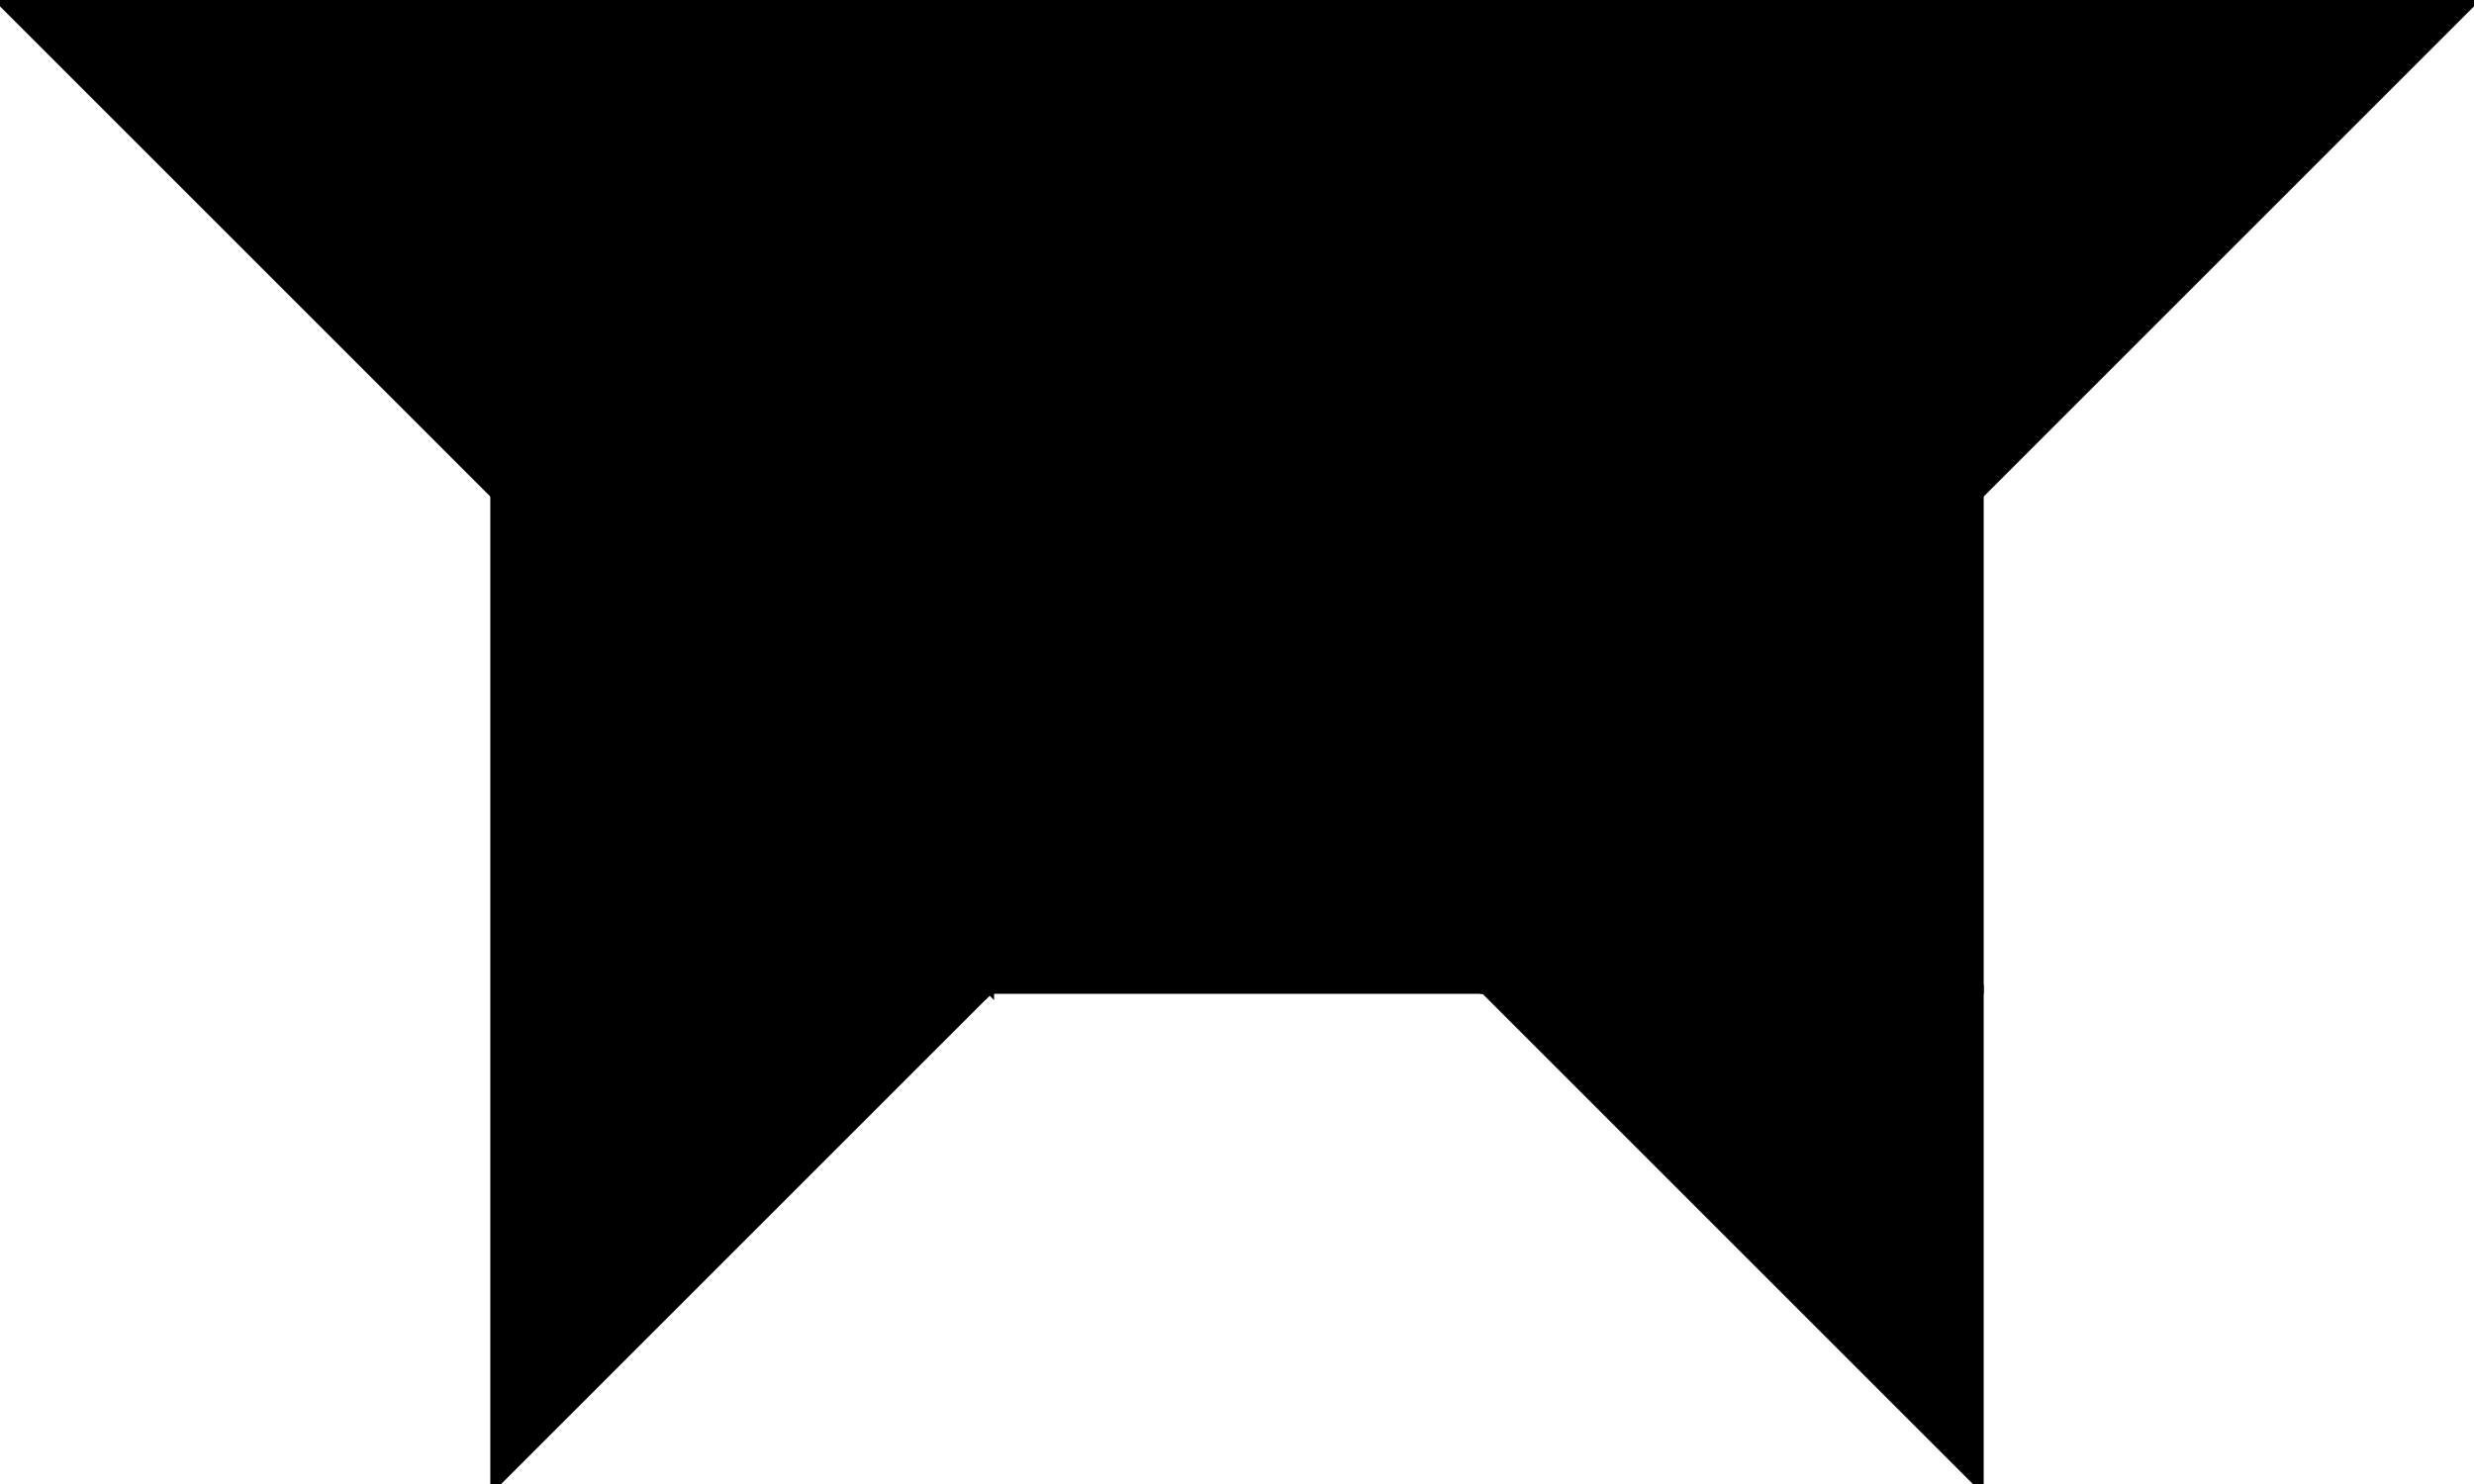 <?xml version="1.0" encoding="utf-8"?> <svg baseProfile="full" height="100%" version="1.1" viewBox="0 0 275.0 165.0" width="100%" xmlns="http://www.w3.org/2000/svg" xmlns:ev="http://www.w3.org/2001/xml-events" xmlns:xlink="http://www.w3.org/1999/xlink"><defs/><polygon fill="black" id="1" points="165.0,110.0 165.0,55.0 220.0,55.0 220.0,110.0" stroke="black" strokewidth="1"/><polygon fill="black" id="2" points="275.0,0.0 220.0,55.0 165.0,55.0 220.0,0.0" stroke="black" strokewidth="1"/><polygon fill="black" id="3" points="220.0,165.0 220.0,110.0 165.0,110.0" stroke="black" strokewidth="1"/><polygon fill="black" id="4" points="165.0,110.0 110.0,110.0 165.0,55.0" stroke="black" strokewidth="1"/><polygon fill="black" id="5" points="55.0,165.0 110.0,110.0 55.0,55.0" stroke="black" strokewidth="1"/><polygon fill="black" id="6" points="110.0,110.0 220.0,0.0 110.0,0.0" stroke="black" strokewidth="1"/><polygon fill="black" id="7" points="110.0,110.0 110.0,0.0 0.0,0.0" stroke="black" strokewidth="1"/></svg>
